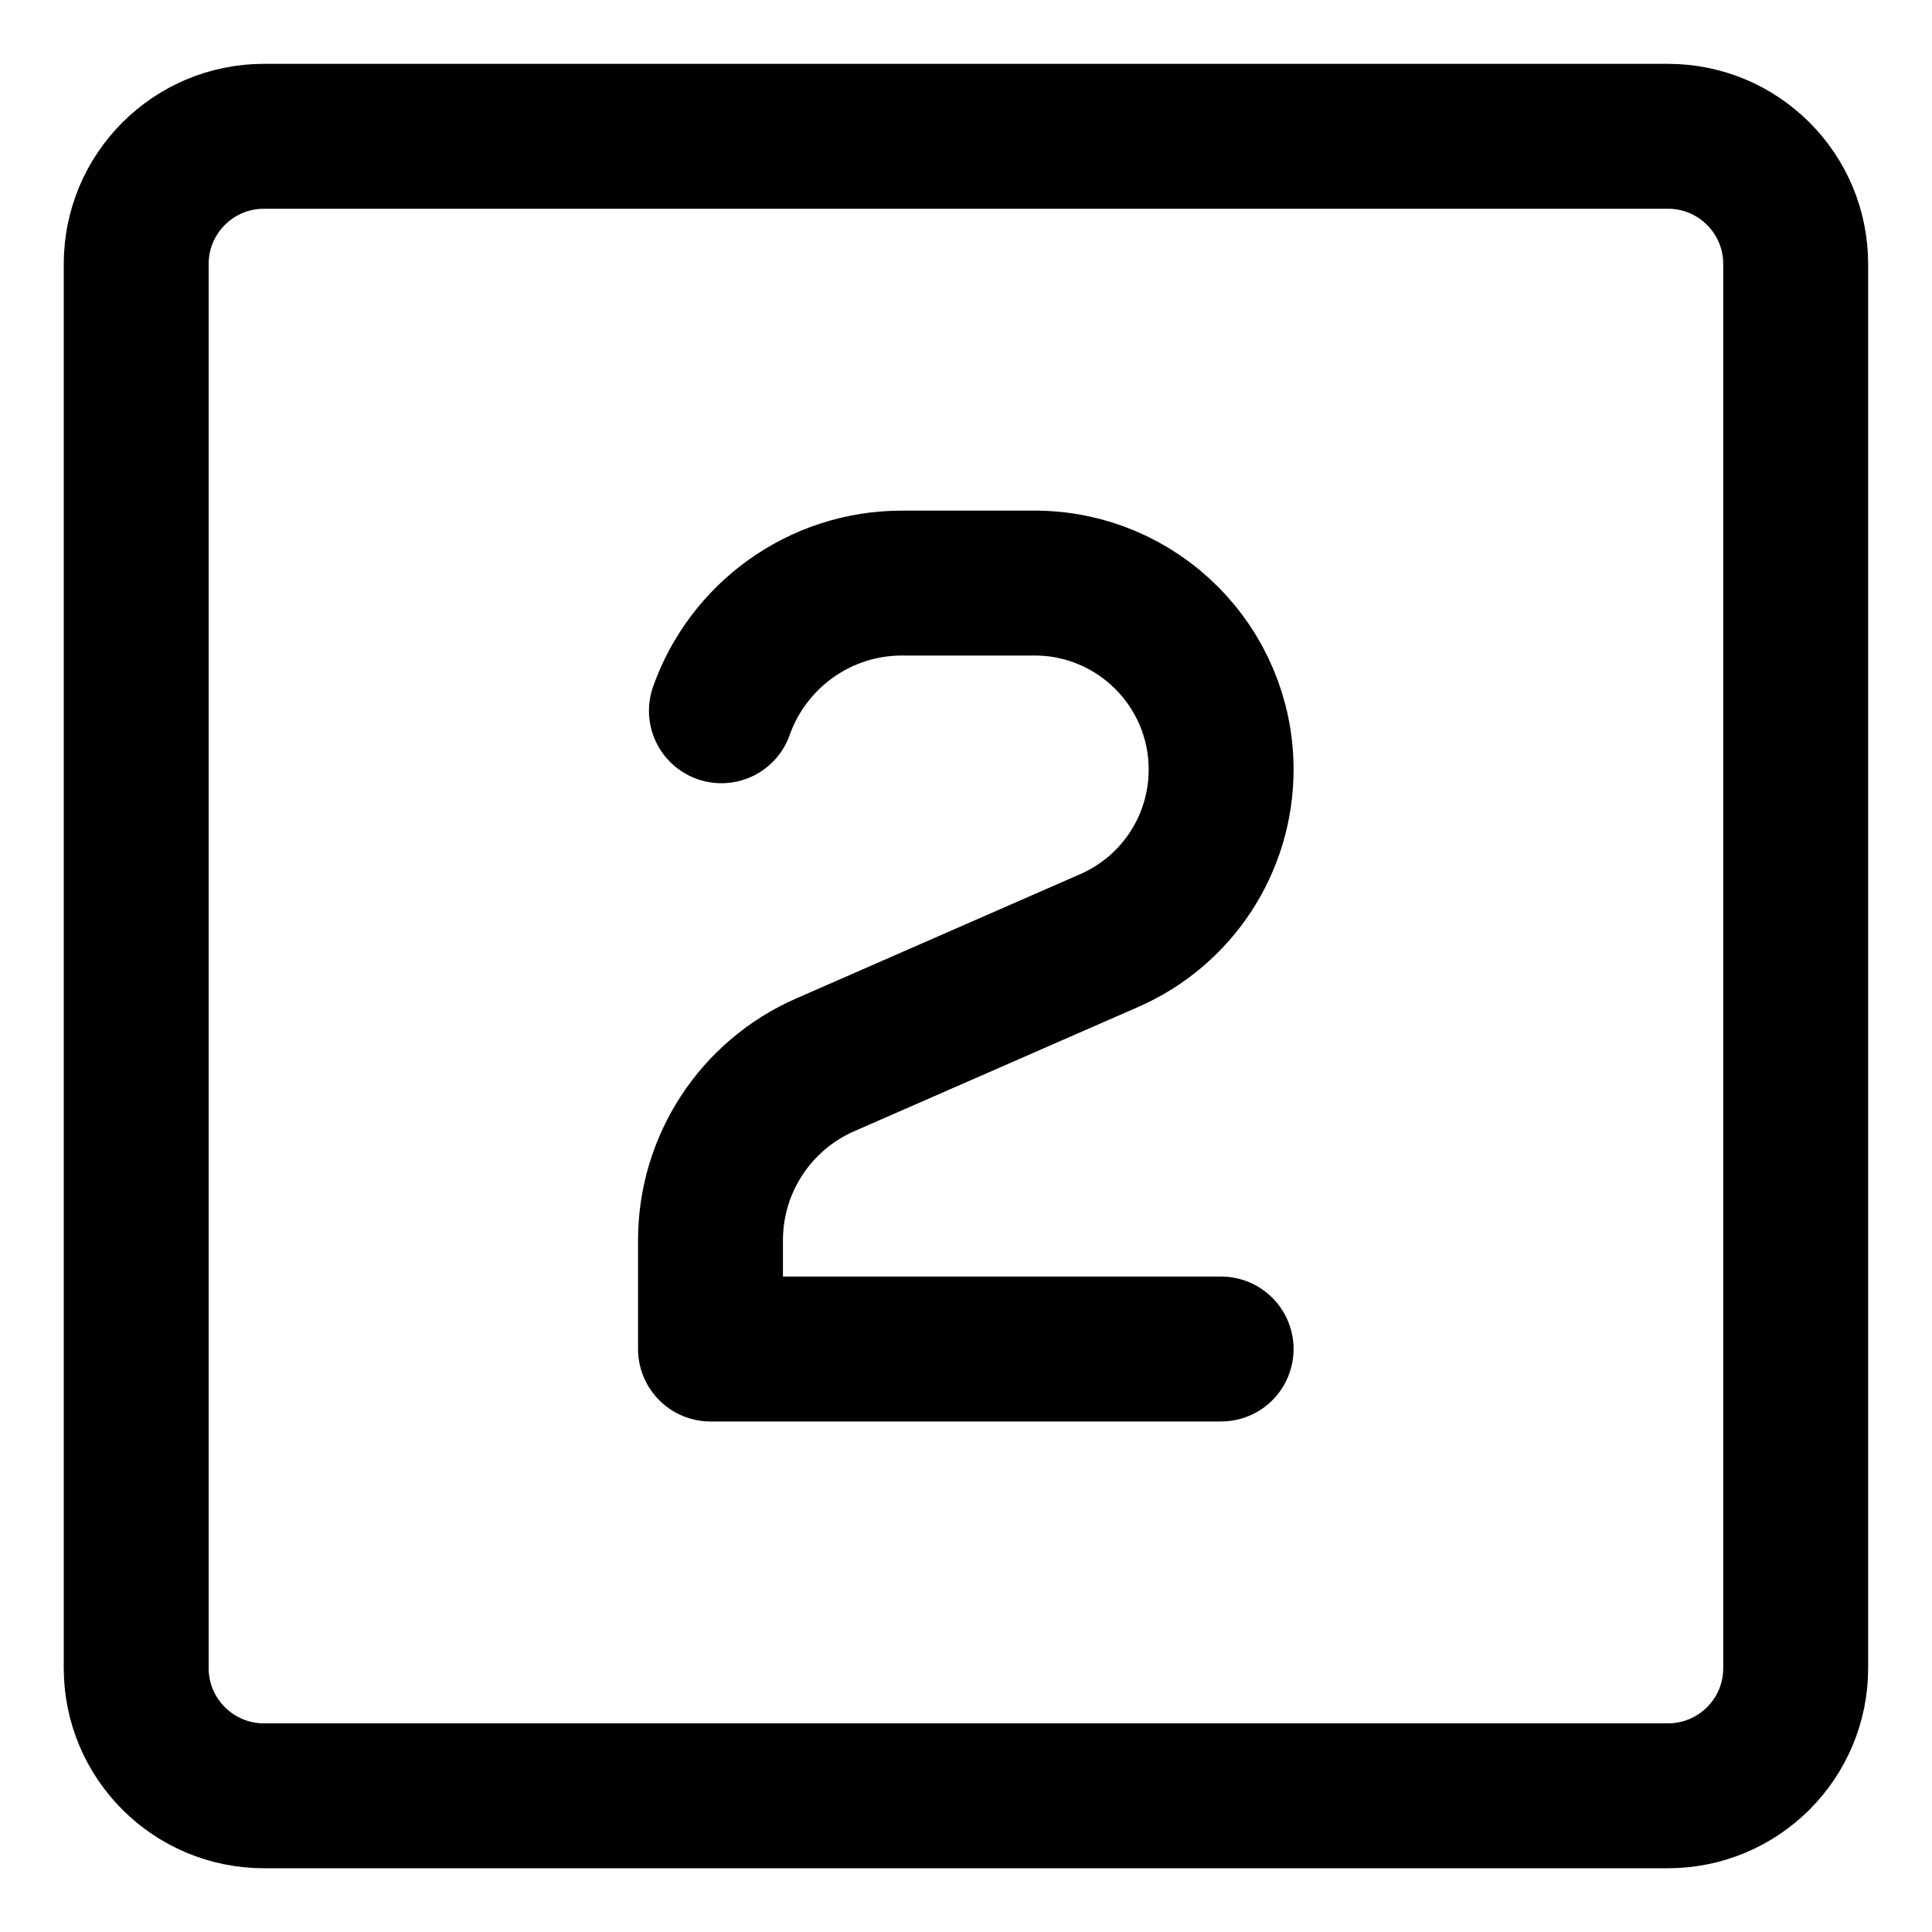 <svg width="20" height="20" viewBox="0 0 20 20" fill="none" xmlns="http://www.w3.org/2000/svg">
<g id="number-two-square-44" clip-path="url(#clip0_47_146510)">
<g id="number-two-square--number-two-square-mathematics-equation-text">
<path id="Vector 3" d="M12.641 13.965H7.355V12.838C7.355 12.051 7.822 11.338 8.543 11.023L11.484 9.736C12.187 9.428 12.641 8.734 12.641 7.967C12.641 6.901 11.777 6.036 10.71 6.036H9.338C8.475 6.036 7.74 6.588 7.468 7.358" stroke="black" stroke-width="1.5" stroke-linecap="round" stroke-linejoin="round"/>
<path id="Vector" d="M17.267 1.411H2.732C2.002 1.411 1.41 2.003 1.41 2.733V17.268C1.41 17.998 2.002 18.59 2.732 18.59H17.267C17.997 18.59 18.589 17.998 18.589 17.268V2.733C18.589 2.003 17.997 1.411 17.267 1.411Z" stroke="black" stroke-width="1.5" stroke-linecap="round" stroke-linejoin="round"/>
</g>
</g>
<defs>
<clipPath id="clip0_47_146510">
<rect width="20" height="20" fill="white"/>
</clipPath>
</defs>
</svg>
